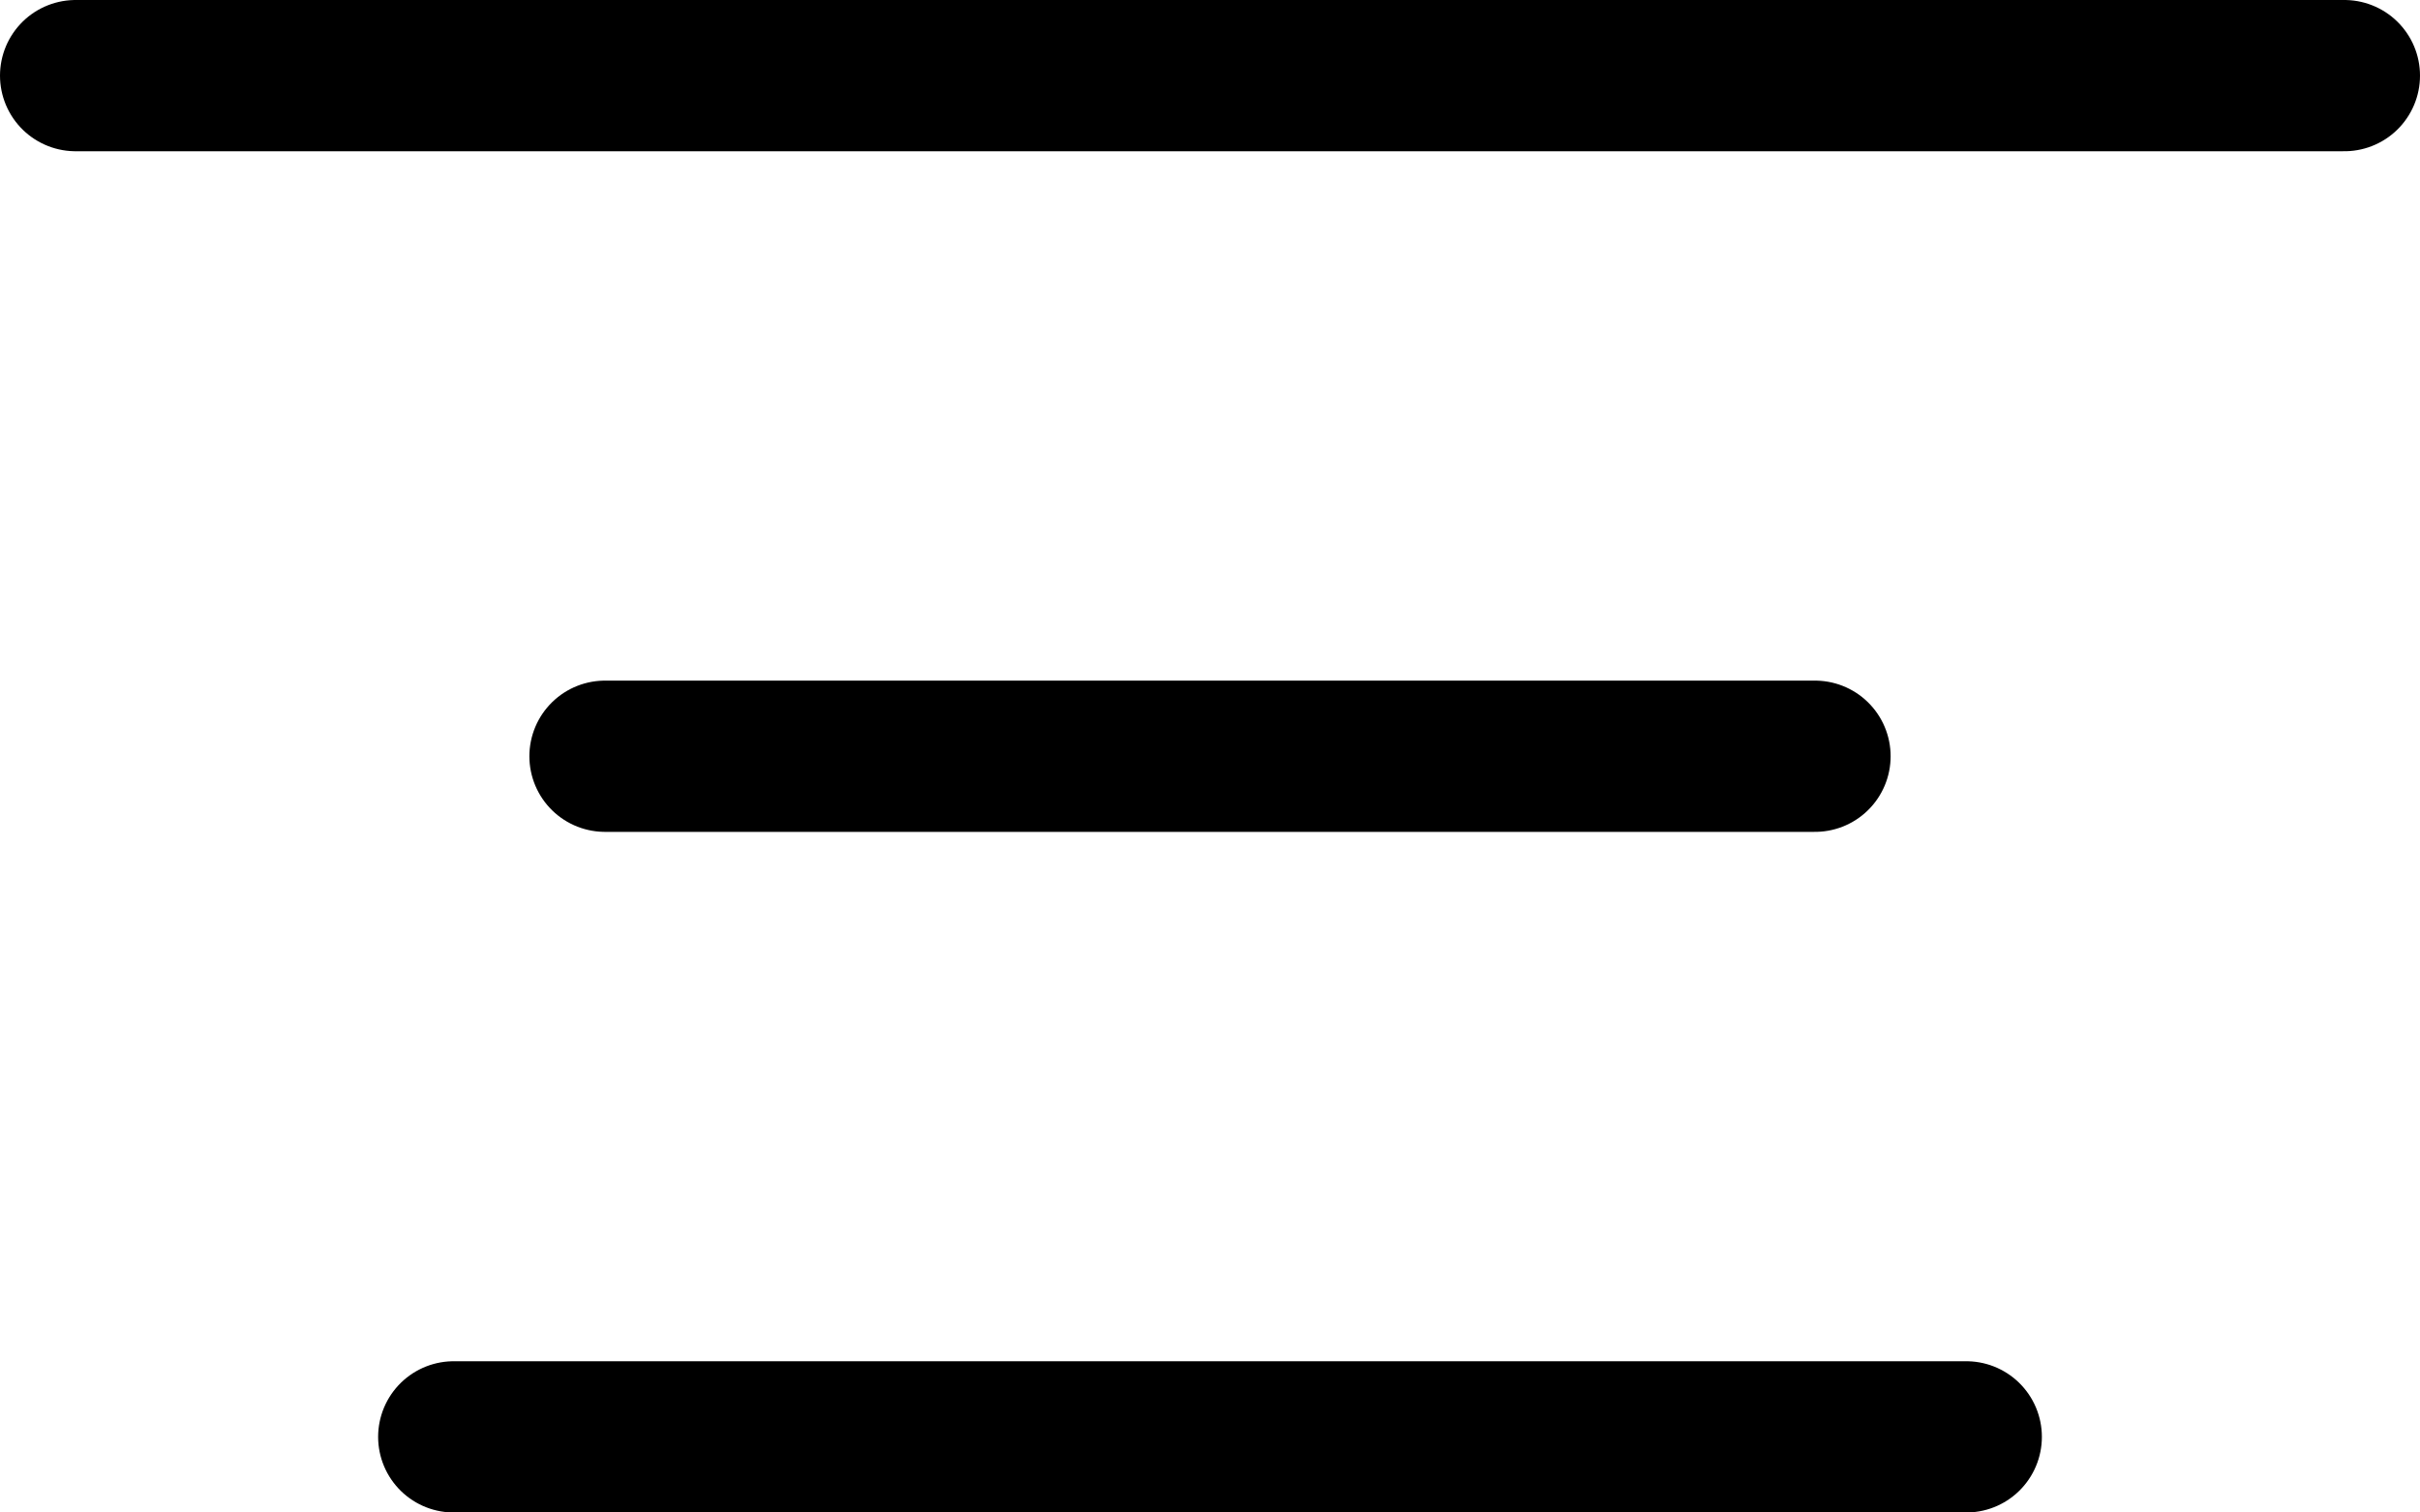 <svg viewBox="0 0 16 10" xmlns="http://www.w3.org/2000/svg" fill-rule="evenodd" clip-rule="evenodd" stroke-linecap="round" stroke-linejoin="round">
  <path d="M.5.5h15M4 5h8M3 9.5h10" fill="none" stroke="currentColor"/>
</svg>